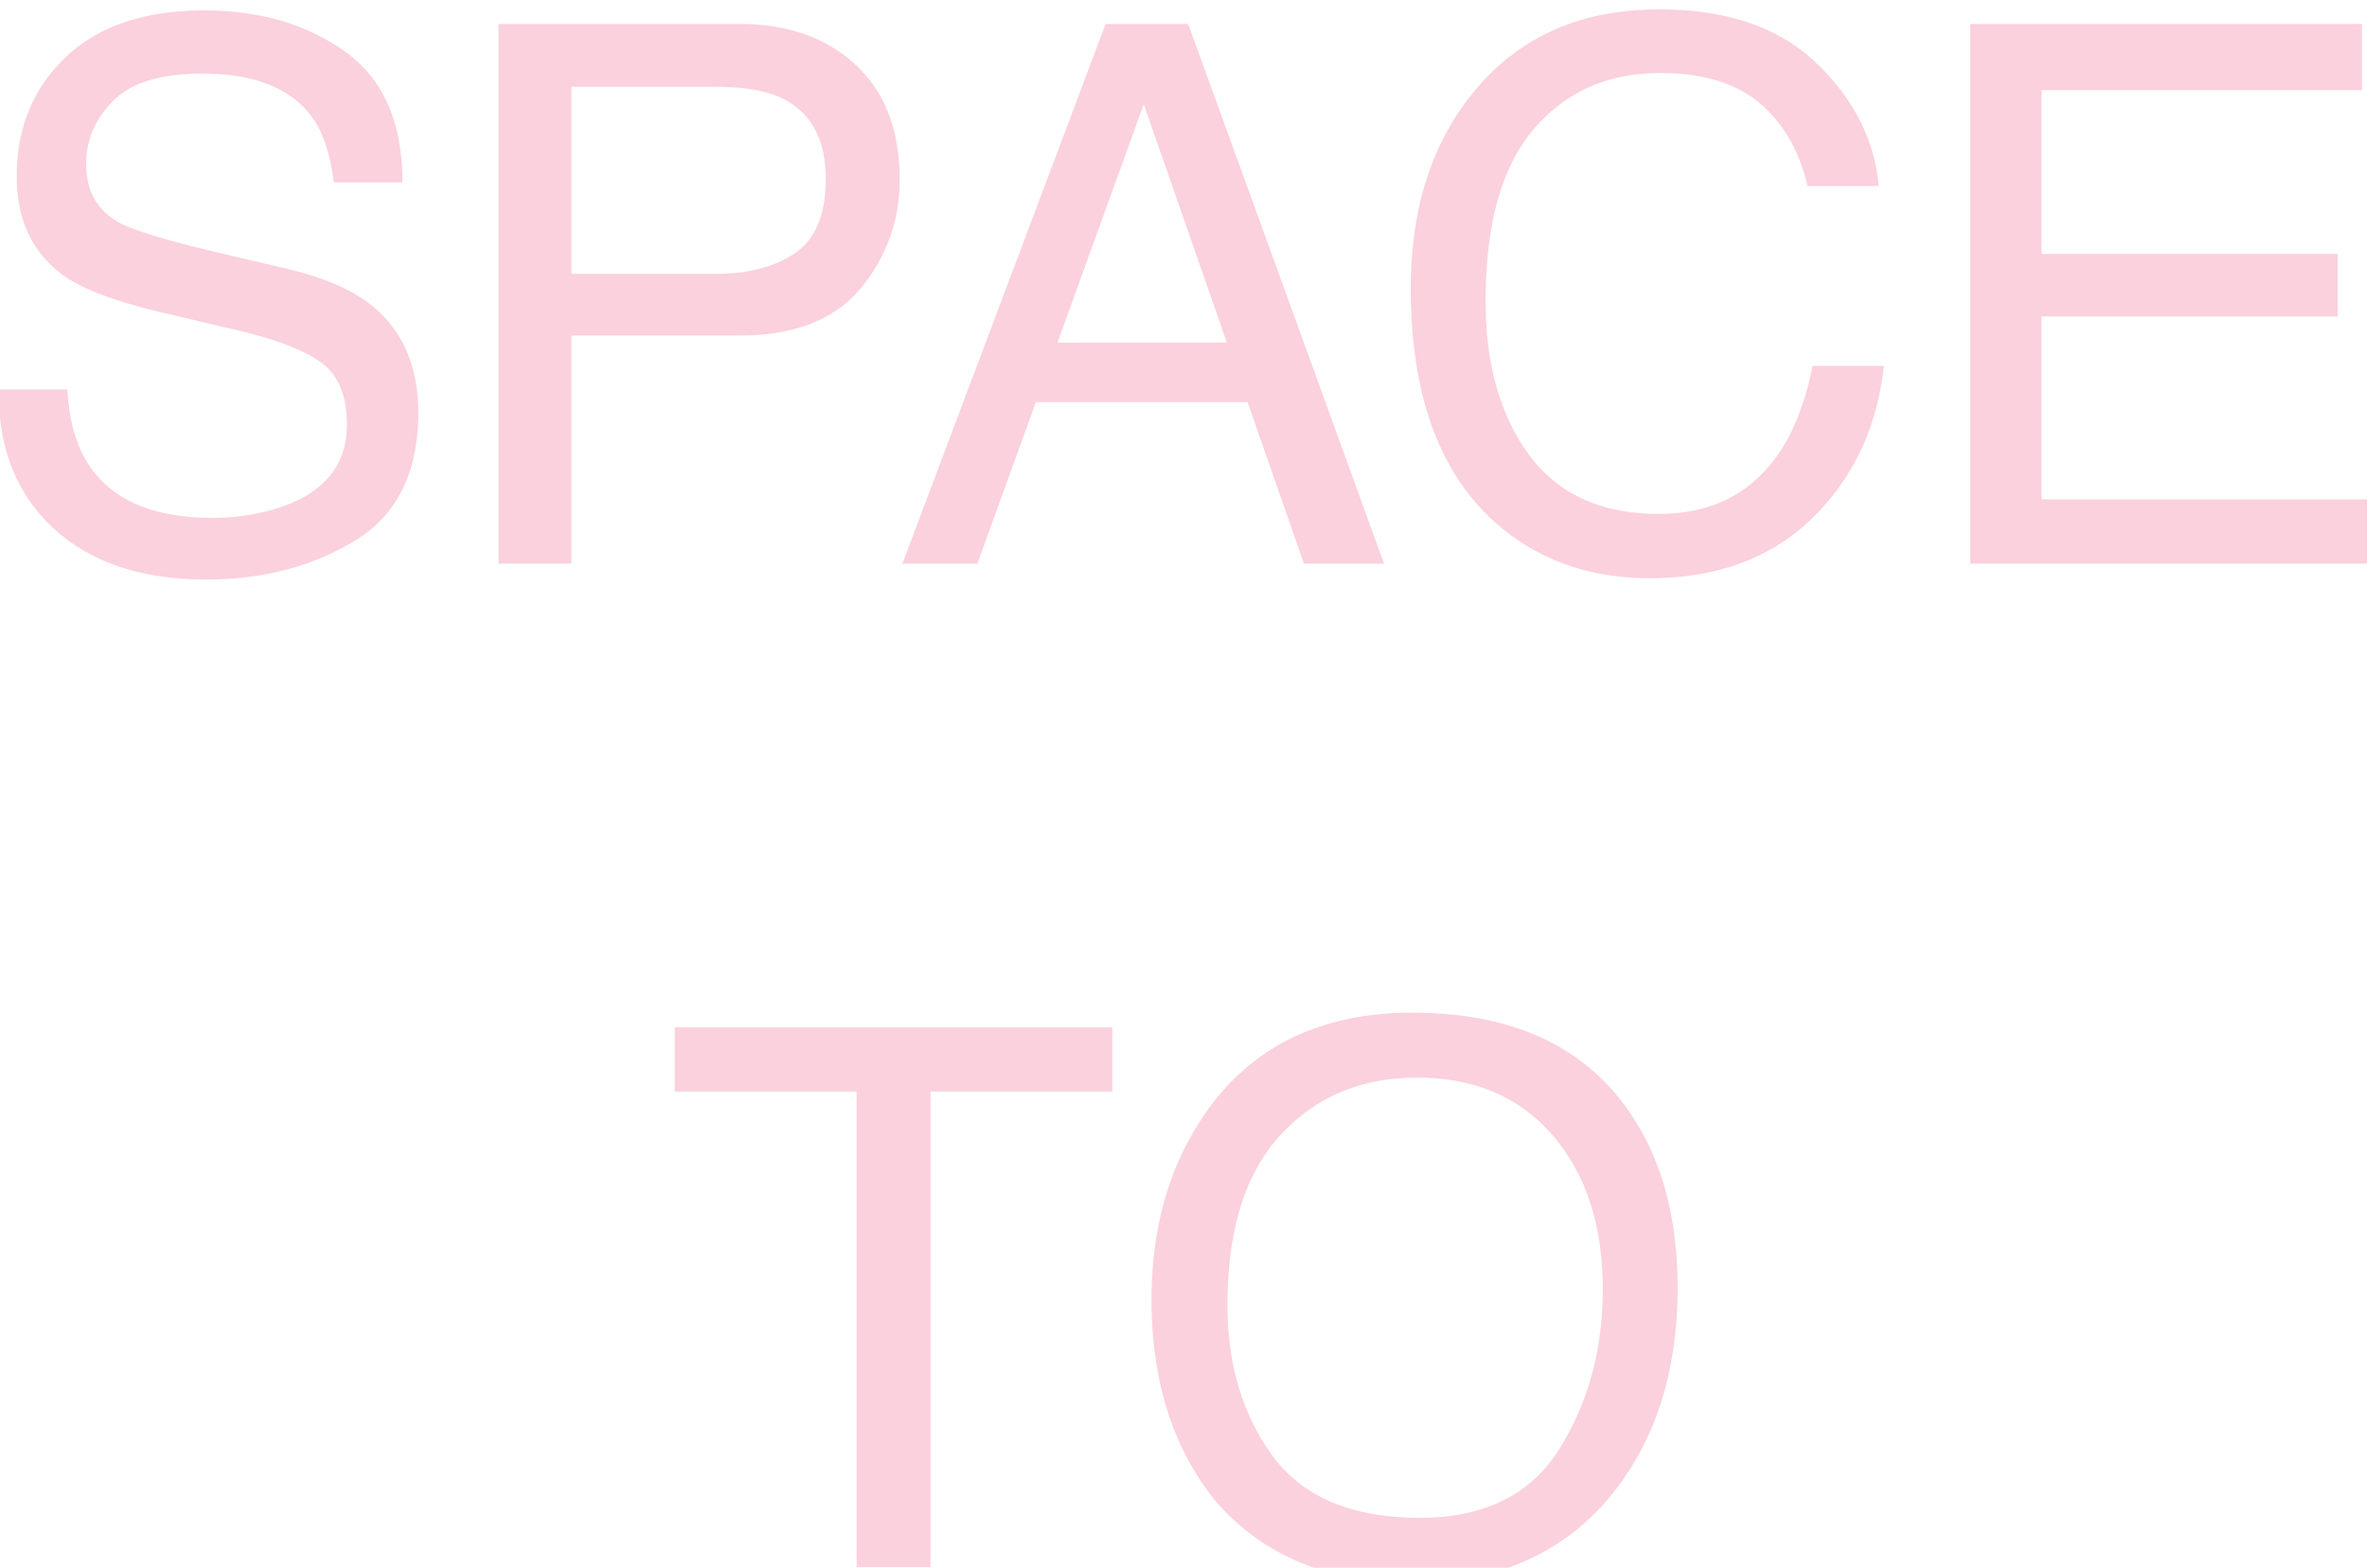 <svg id="Layer_1" data-name="Layer 1" xmlns="http://www.w3.org/2000/svg" viewBox="0 0 755 500"><defs><style>.cls-1{fill:#fad1dd}</style></defs><title>Artboard 5</title><path class="cls-1" d="M21.5 124.25q.8 14.66 6.66 23.79 11.18 17.11 39.4 17.11a67.43 67.43 0 0 0 23-3.75q20.09-7.26 20.09-26 0-14.07-8.51-20t-27-10.2l-22.58-5.32q-22.14-5.16-31.34-11.37Q5.34 77.72 5.33 56.28 5.33 33.09 21 18.2T65.2 3.32q26.34 0 44.76 13.06t18.42 41.78h-21.92Q104.78 44.33 99.27 37 89 23.48 64.55 23.47q-19.77 0-28.42 8.67T27.48 52.3q0 12.7 10.22 18.52 6.69 3.75 30.3 9.37l23.4 5.51q16.92 4 26.12 10.9 15.9 12.08 15.9 35 0 28.59-20.29 40.89T66 184.84q-31.32 0-49-16.41T-.41 124.25zM159 7.65h77q22.83 0 36.88 13T286.94 57a53 53 0 0 1-12.53 35.1Q261.87 107 236 107h-53.71v72.8H159zm90.45 23.67q-7.68-3.63-21.06-3.63h-46.1v59.65h46.07q15.6 0 25.31-6.68t9.72-23.55q0-18.99-13.97-25.79zM352.66 7.65H379l62.47 172.15h-25.55l-18-51.56h-67.51l-18.67 51.56h-23.91zm38.67 101.6l-26.5-76-27.55 76.05zM579.46 20.19q17.84 17.23 19.8 39.14h-22.73Q572.74 42.7 561.4 33t-31.83-9.72q-25 0-40.33 17.88T473.87 96q0 30.27 13.88 49.09t41.38 18.82q25.32 0 38.57-19.8 7-10.42 10.47-27.42h22.74q-3 27.18-19.93 45.58-20.26 22.16-54.68 22.15-29.65 0-49.81-18.17Q450 142.15 450 92q0-38.11 19.92-62.5Q491.43 3 529.31 3q32.31 0 50.15 17.19zM628.45 7.65h124.92v21.1H651.18V81h94.46v19.92h-94.46v58.36h104v20.52H628.45zM354.8 327.65v20.51h-58V499.8h-23.56V348.16h-58v-20.51zM518 352.26q17.12 22.86 17.11 58.48 0 38.55-19.57 64.1-23 30-65.51 30-39.72 0-62.46-26.25-20.28-25.32-20.27-64 0-34.94 17.34-59.77 22.3-31.82 65.9-31.82 45.59 0 67.46 29.26zM497.47 462q13.77-22.11 13.77-50.84 0-30.37-15.88-48.91T452 343.71q-26.73 0-43.6 18.35t-16.87 54.13q0 28.62 14.47 48.26t46.93 19.65q30.78 0 44.54-22.1z"/></svg>
